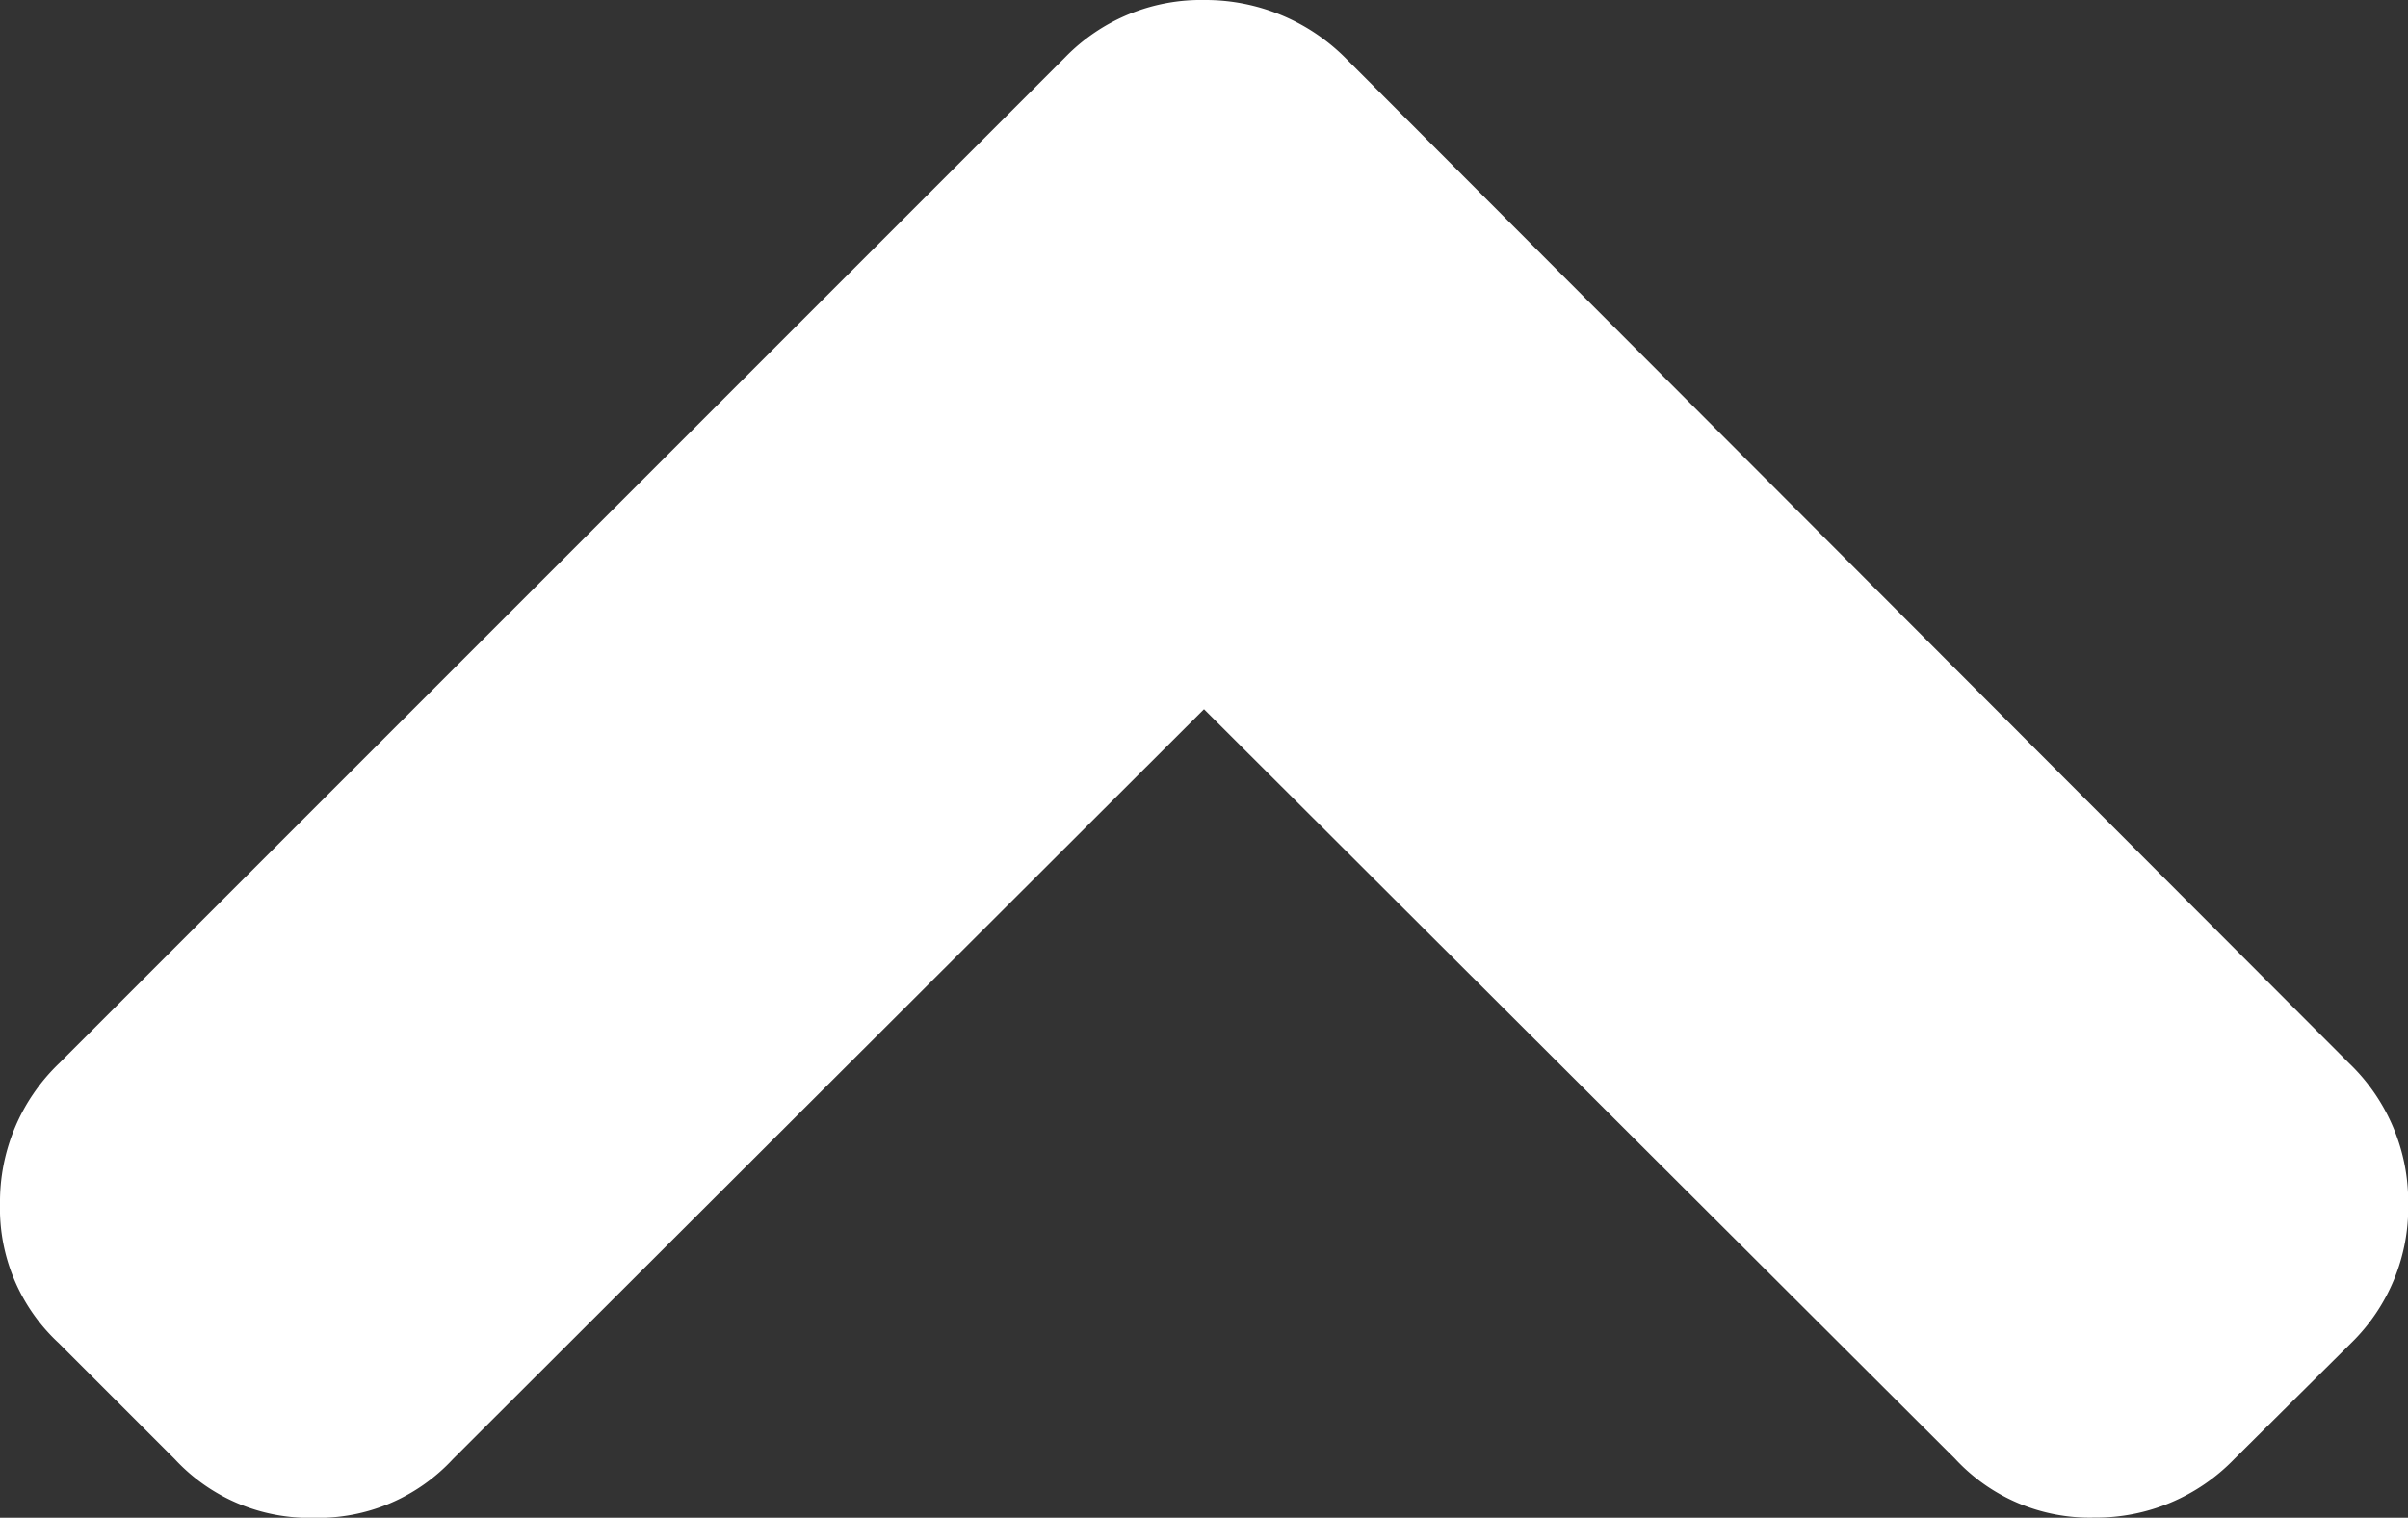 <svg xmlns="http://www.w3.org/2000/svg" width="22.328" height="14.073" viewBox="0 0 22.328 14.073">
  <rect x="0" y="0" width="22.328" height="14.073" fill="#333333" stroke="none"/>
  <g id="chevron-arrow-up" transform="translate(0 -82.224)">
    <path id="Path_2" data-name="Path 2" d="M21.783,92.084l-9.315-9.33a1.834,1.834,0,0,0-1.3-.53,1.756,1.756,0,0,0-1.29.53l-9.33,9.33A1.779,1.779,0,0,0,0,93.388a1.7,1.7,0,0,0,.545,1.29l1.075,1.075a1.7,1.7,0,0,0,1.29.545,1.7,1.7,0,0,0,1.29-.545L11.164,88.8l6.965,6.951a1.7,1.7,0,0,0,1.29.545,1.78,1.78,0,0,0,1.3-.545L21.8,94.678a1.756,1.756,0,0,0,.53-1.29A1.778,1.778,0,0,0,21.783,92.084Z" transform="translate(0)" fill="#fff"/>
  </g>
</svg>

